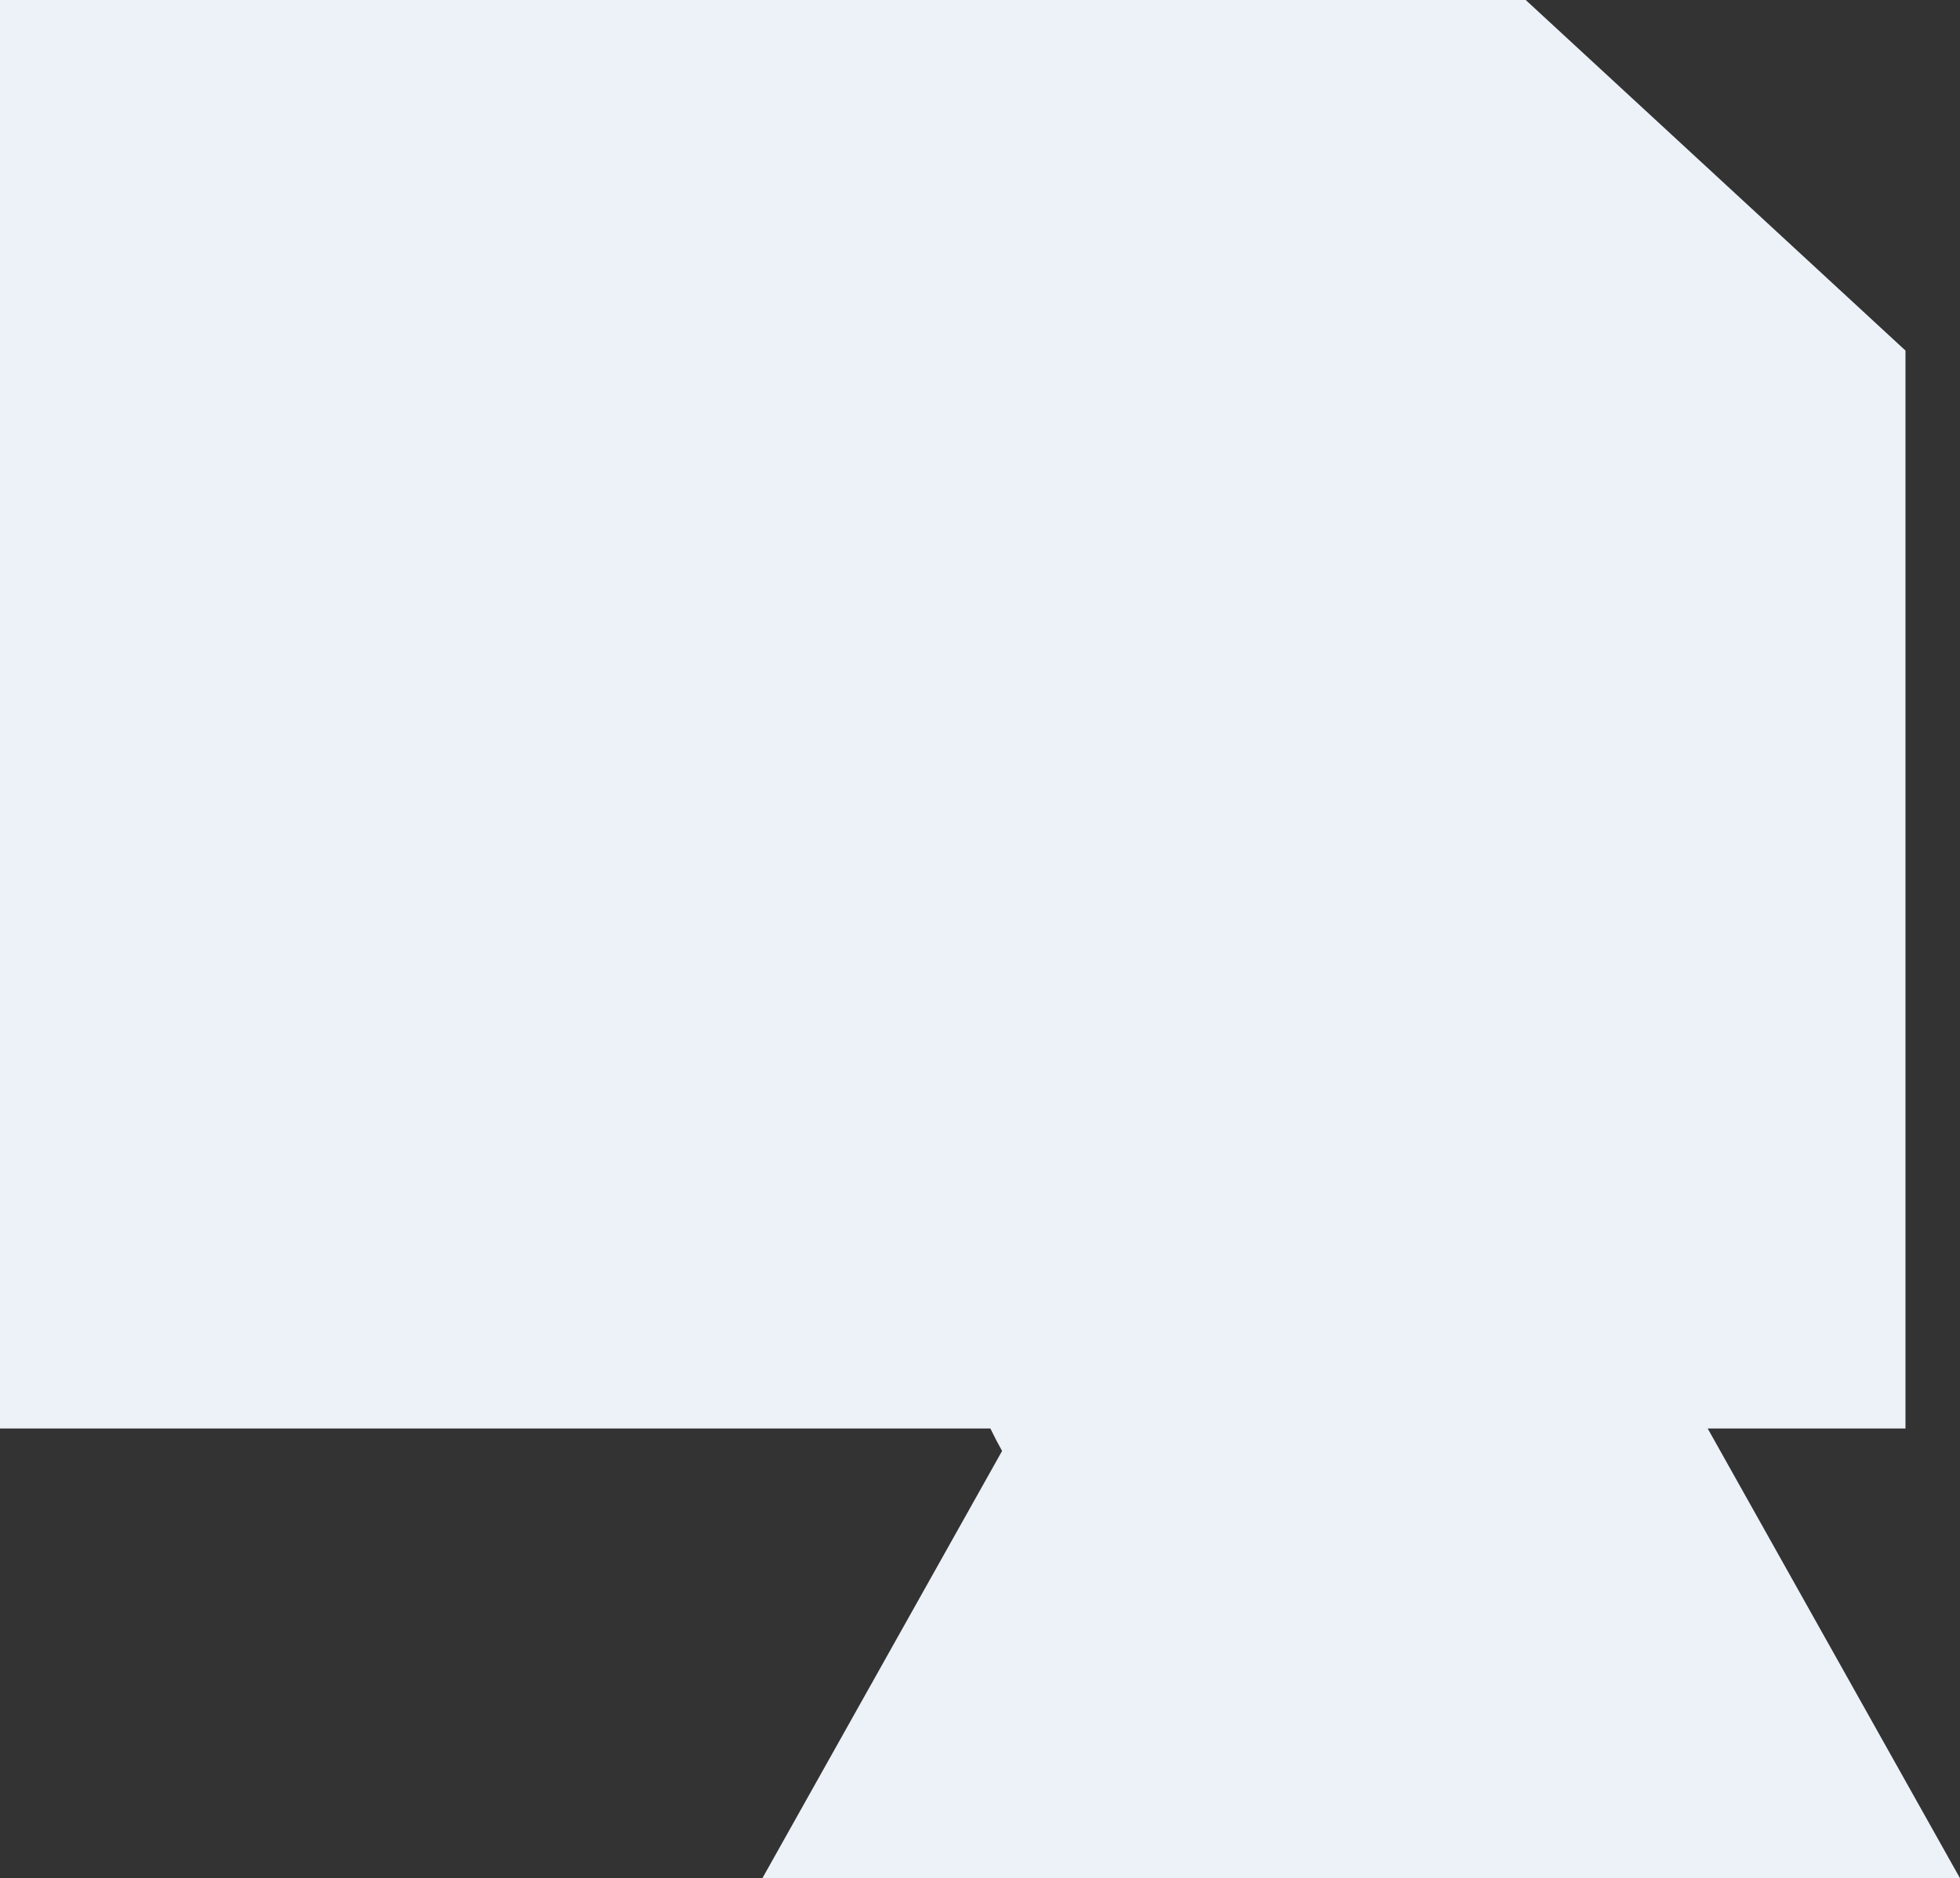 <svg xmlns="http://www.w3.org/2000/svg" width="60.025" height="57.511" viewBox="0 0 60.025 57.511"><rect x="0" y="0" width="60.025" height="57.511" fill="#333333" stroke="none"/><defs><style>.a{fill:#edf2f9;}</style></defs><g transform="translate(0 0)"><path class="a" d="M912.87,432.671,905.143,418.9H911.2V385.894L899.57,375.16H852.845V418.9h30.331q.168.349.358.688l-7.342,13.084Z" transform="translate(-852.845 -375.16)"/></g></svg>